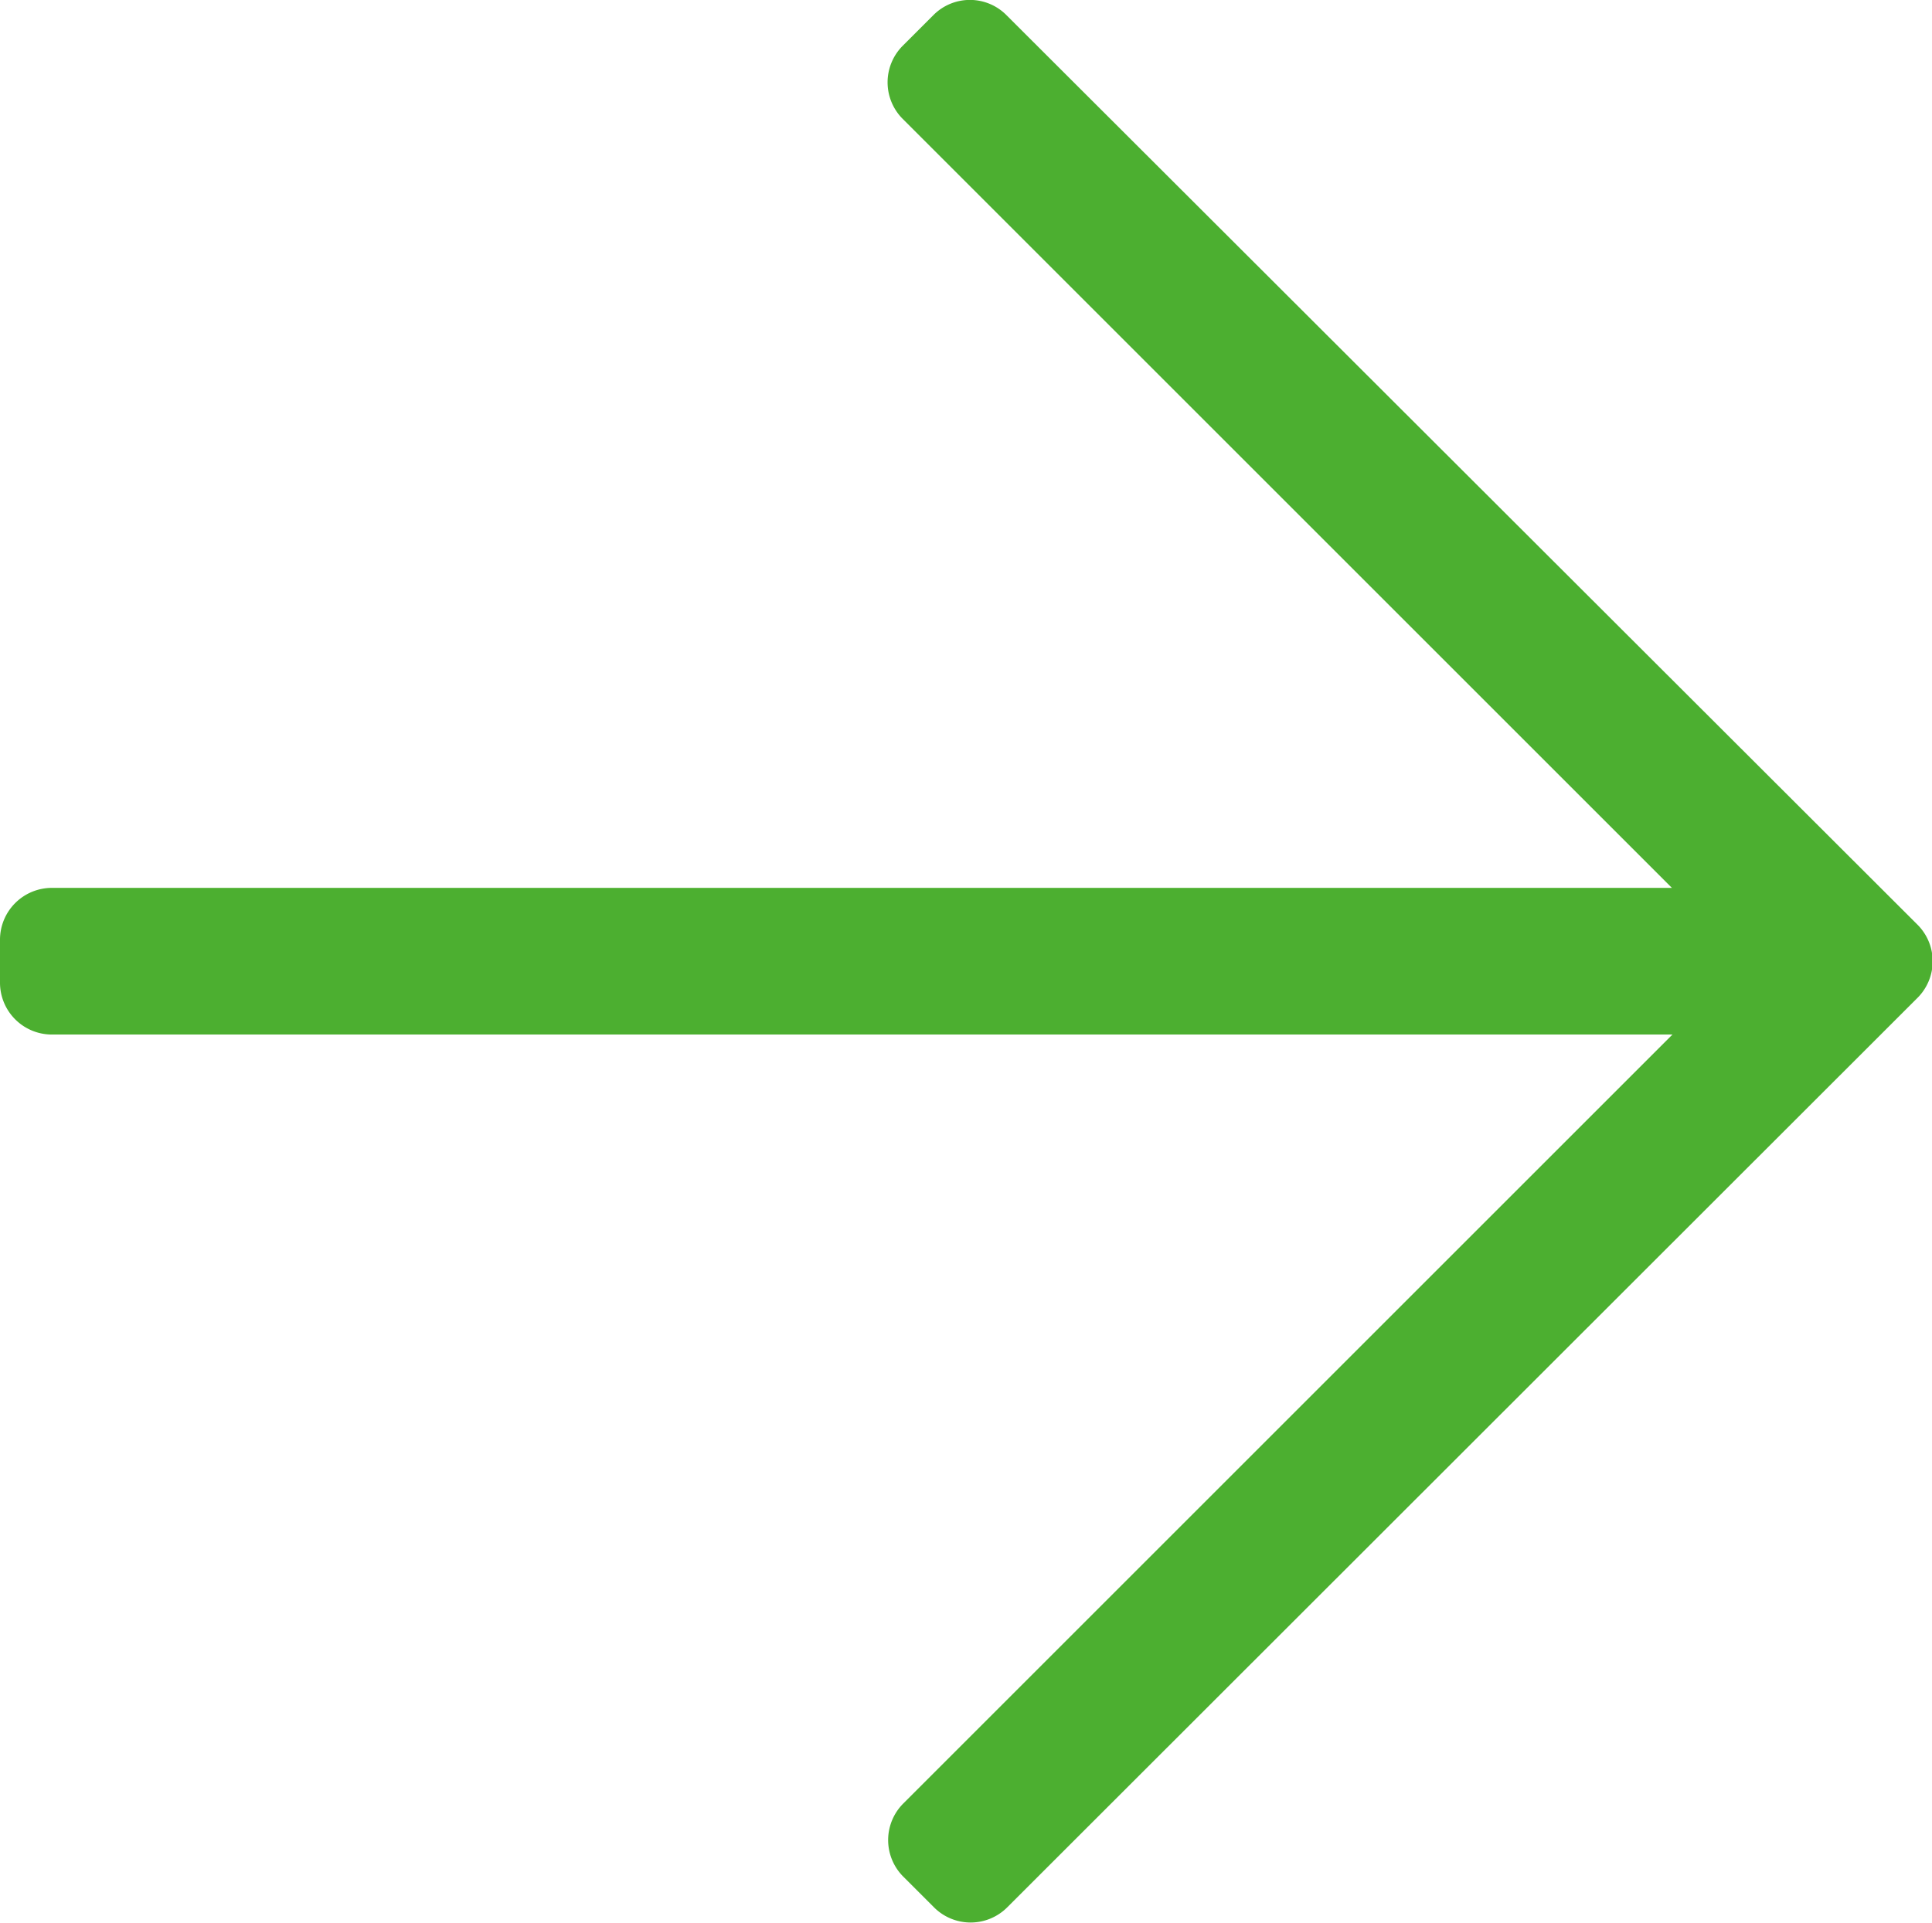 <svg xmlns="http://www.w3.org/2000/svg" width="13.816" height="13.755" viewBox="0 0 13.816 13.755">
  <path id="arrow-down.2" d="M14.522,38.675l-.219-.219a.37.37,0,0,0-.524,0l-5.5,5.5V32.37a.371.371,0,0,0-.37-.37H7.6a.371.371,0,0,0-.37.37V43.96l-5.5-5.5a.37.37,0,0,0-.524,0l-.219.219a.37.37,0,0,0,0,.524l6.505,6.509a.37.37,0,0,0,.524,0L14.519,39.2A.368.368,0,0,0,14.522,38.675Z" transform="translate(-32 14.63) rotate(-90)" fill="#4caf30"/>
</svg>
